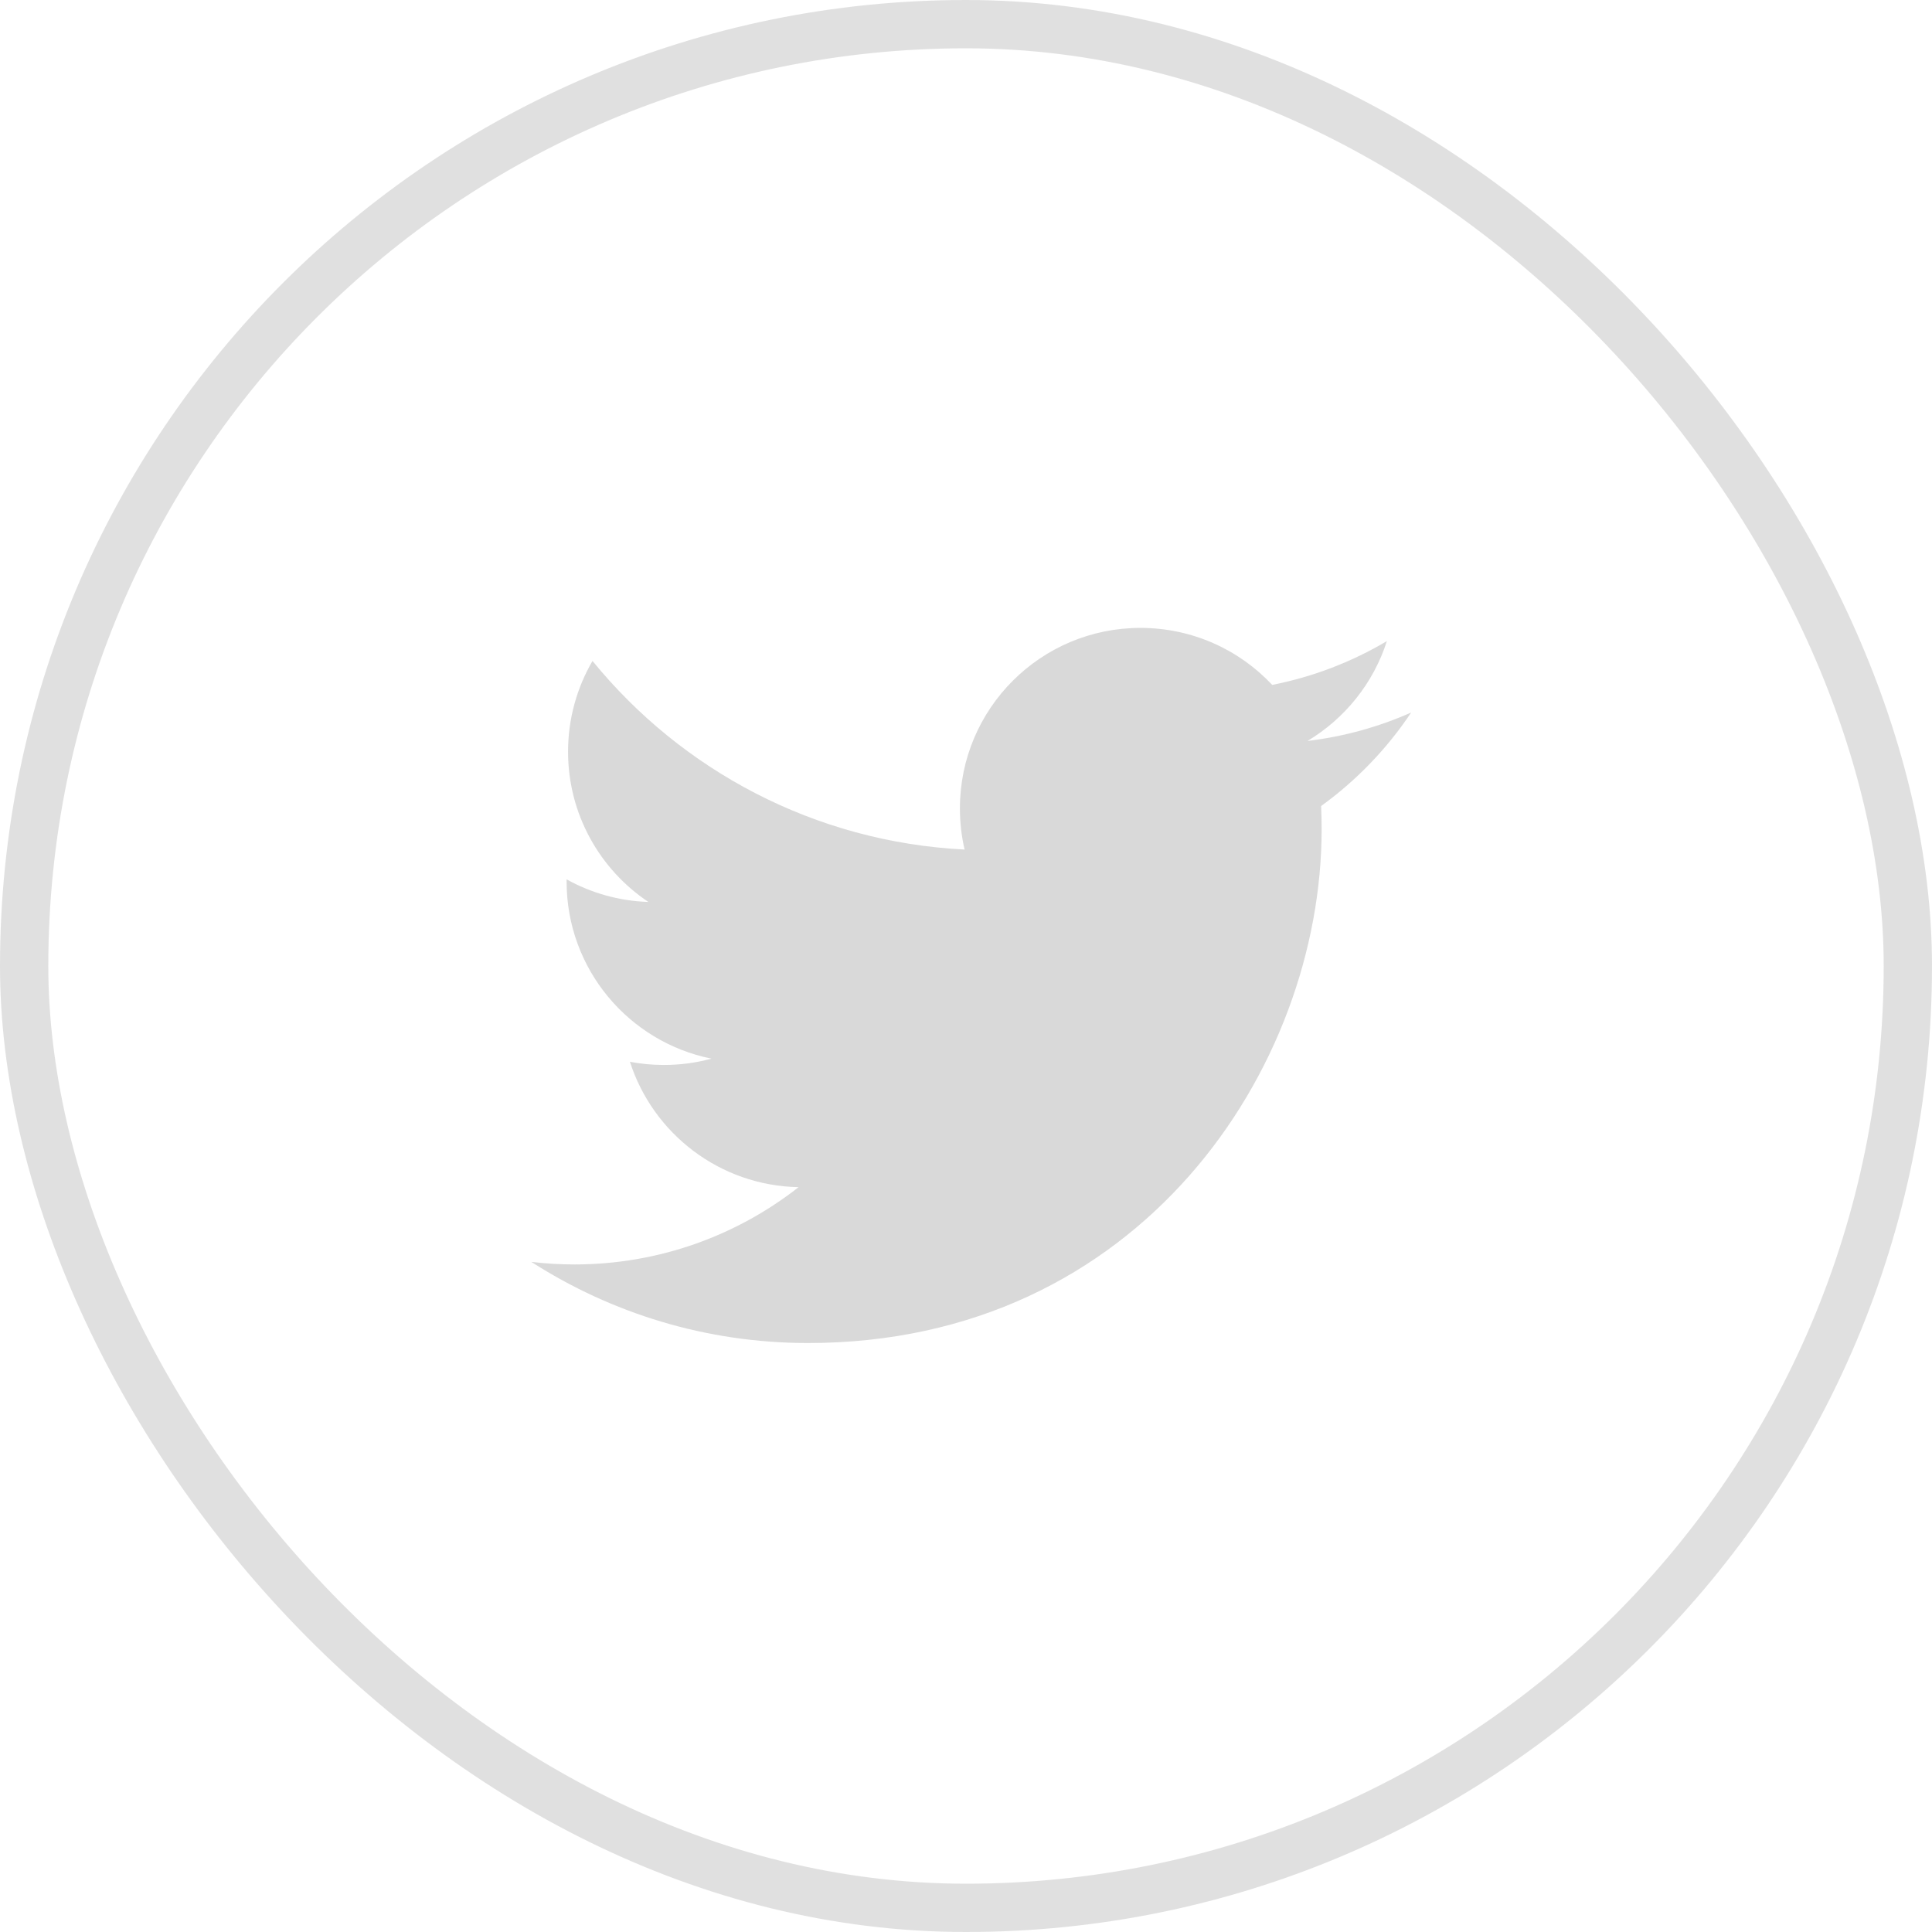 <?xml version="1.0" encoding="UTF-8"?>
<svg width="40px" height="40px" viewBox="0 0 40 40" version="1.1" xmlns="http://www.w3.org/2000/svg" xmlns:xlink="http://www.w3.org/1999/xlink">
    <!-- Generator: Sketch 57.1 (83088) - https://sketch.com -->
    <title>ic_twitter_inactive</title>
    <desc>Created with Sketch.</desc>
    <g id="Page-1" stroke="none" stroke-width="1" fill="none" fill-rule="evenodd">
        <g id="Desktop" transform="translate(-572, -126)">
            <g id="inactive" transform="translate(404, 126)">
                <g id="ic_twitter_inactive" transform="translate(168, 0)">
                    <rect id="Rectangle-6-Copy-8" stroke-opacity="0.5" stroke="#C3C3C3" x="0.5" y="0.5" width="39" height="39" rx="19.5"></rect>
                    <path d="M29.217,14.752 C28.546,15.049 27.826,15.25 27.07,15.341 C27.842,14.878 28.435,14.146 28.714,13.273 C27.991,13.702 27.192,14.012 26.34,14.18 C25.658,13.453 24.687,13 23.611,13 C21.547,13 19.874,14.673 19.874,16.737 C19.874,17.03 19.907,17.315 19.971,17.589 C16.865,17.433 14.11,15.945 12.267,13.684 C11.946,14.236 11.761,14.878 11.761,15.563 C11.761,16.86 12.421,18.003 13.424,18.674 C12.812,18.654 12.235,18.486 11.731,18.206 L11.731,18.253 C11.731,20.065 13.02,21.574 14.729,21.918 C14.416,22.004 14.085,22.049 13.745,22.049 C13.504,22.049 13.27,22.026 13.042,21.983 C13.518,23.467 14.898,24.548 16.534,24.579 C15.255,25.581 13.643,26.179 11.892,26.179 C11.59,26.179 11.293,26.161 11,26.126 C12.654,27.187 14.618,27.806 16.729,27.806 C23.604,27.806 27.363,22.111 27.363,17.171 C27.363,17.01 27.36,16.849 27.352,16.688 C28.083,16.16 28.716,15.502 29.217,14.752 L29.217,14.752 Z" id="Shape" fill-opacity="0.25" fill="#696969"></path>
                </g>
            </g>
        </g>
    </g>
</svg>